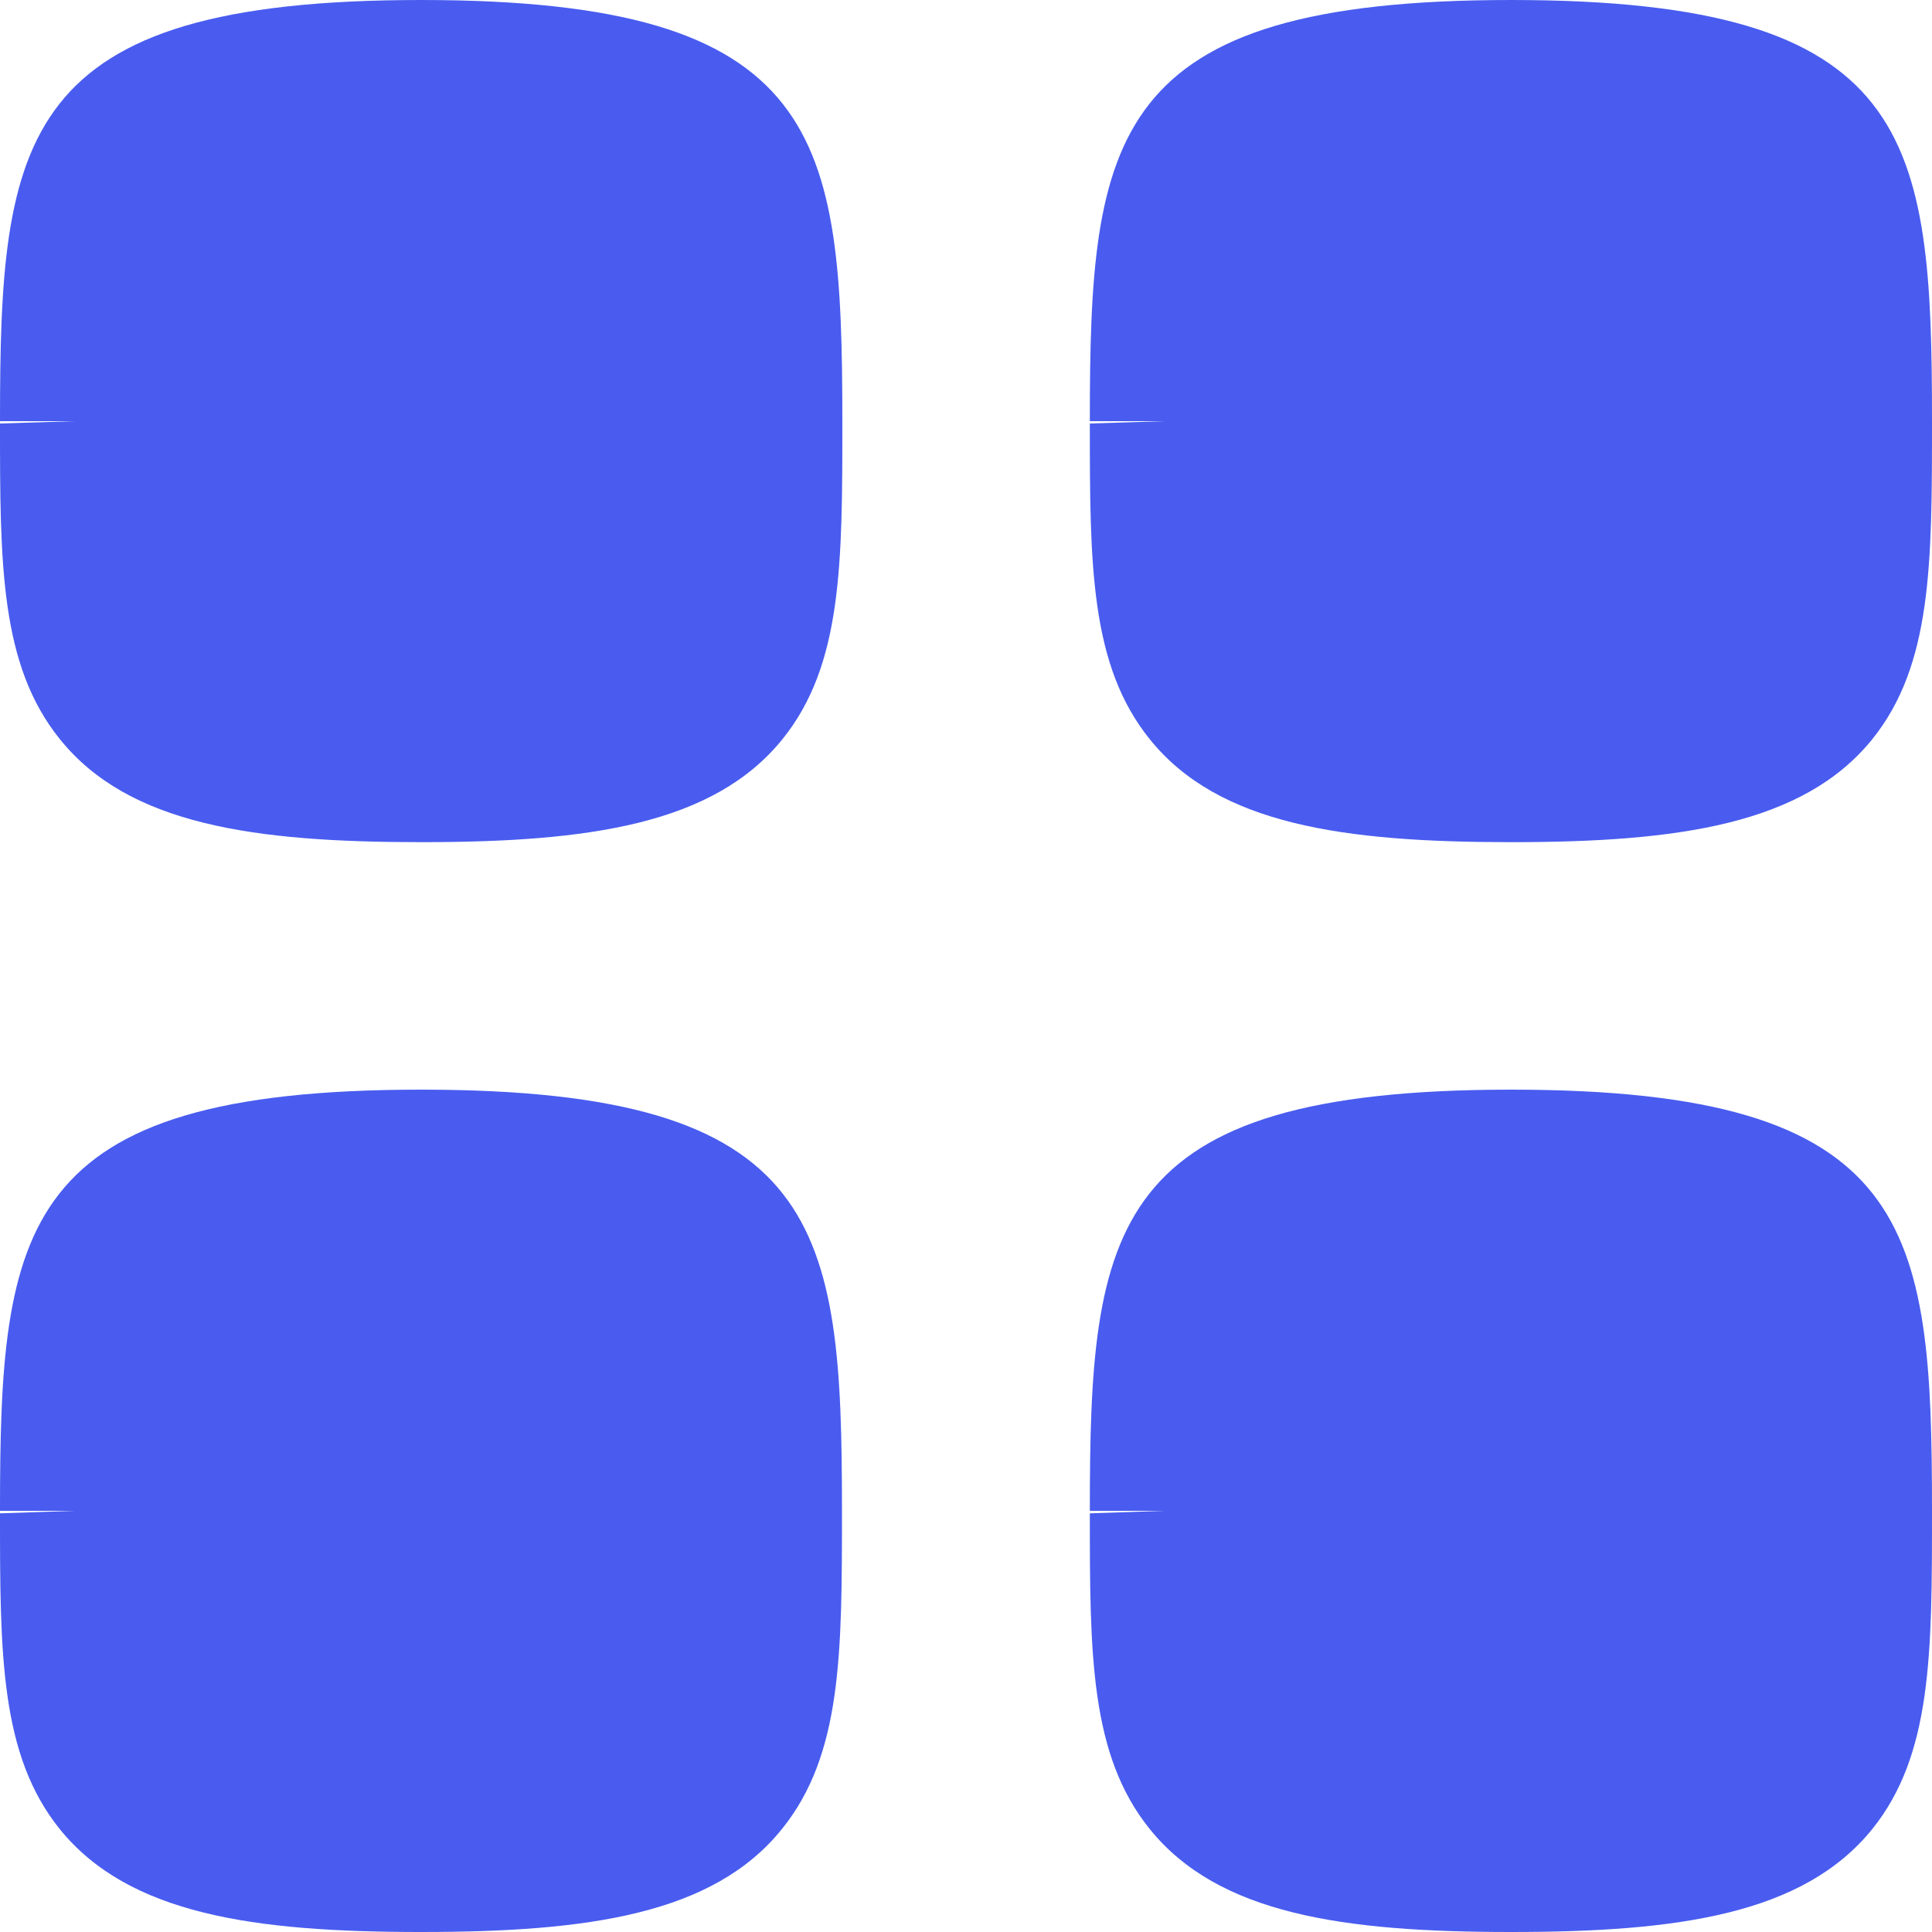 <svg viewBox="0 0 10 10" height="10" width="10" xmlns="http://www.w3.org/2000/svg">
    <g>
        <path fill="#495CEF" d="M.31 3.826c.356.443 1.005.533 1.87.533.865 0 1.513-.091 1.87-.533.31-.384.31-.909.31-1.646C4.359.708 4.266 0 2.179 0 .093 0 0 .708 0 2.18h.385L0 2.192c0 .725 0 1.25.31 1.634zm5.641 0c.356.443 1.005.533 1.87.533.865 0 1.513-.091 1.87-.533C10 3.442 10 2.917 10 2.18 10 .708 9.907 0 7.821 0s-2.18.708-2.18 2.18h.385l-.385.012c0 .725 0 1.25.31 1.634zM2.179 10c-.865 0-1.513-.091-1.87-.533C0 9.083 0 8.558 0 7.833l.385-.013H0c0-1.472.093-2.18 2.179-2.18 2.087 0 2.179.708 2.179 2.18 0 .737 0 1.262-.31 1.646-.355.443-1.004.534-1.869.534zm3.772-.533c.356.442 1.005.533 1.87.533.865 0 1.513-.091 1.87-.533C10 9.083 10 8.558 10 7.82c0-1.472-.093-2.18-2.179-2.18s-2.18.709-2.18 2.18h.385l-.385.013c0 .725 0 1.25.31 1.634z" clip-rule="evenodd" fill-rule="evenodd"/>
    </g>
</svg>

